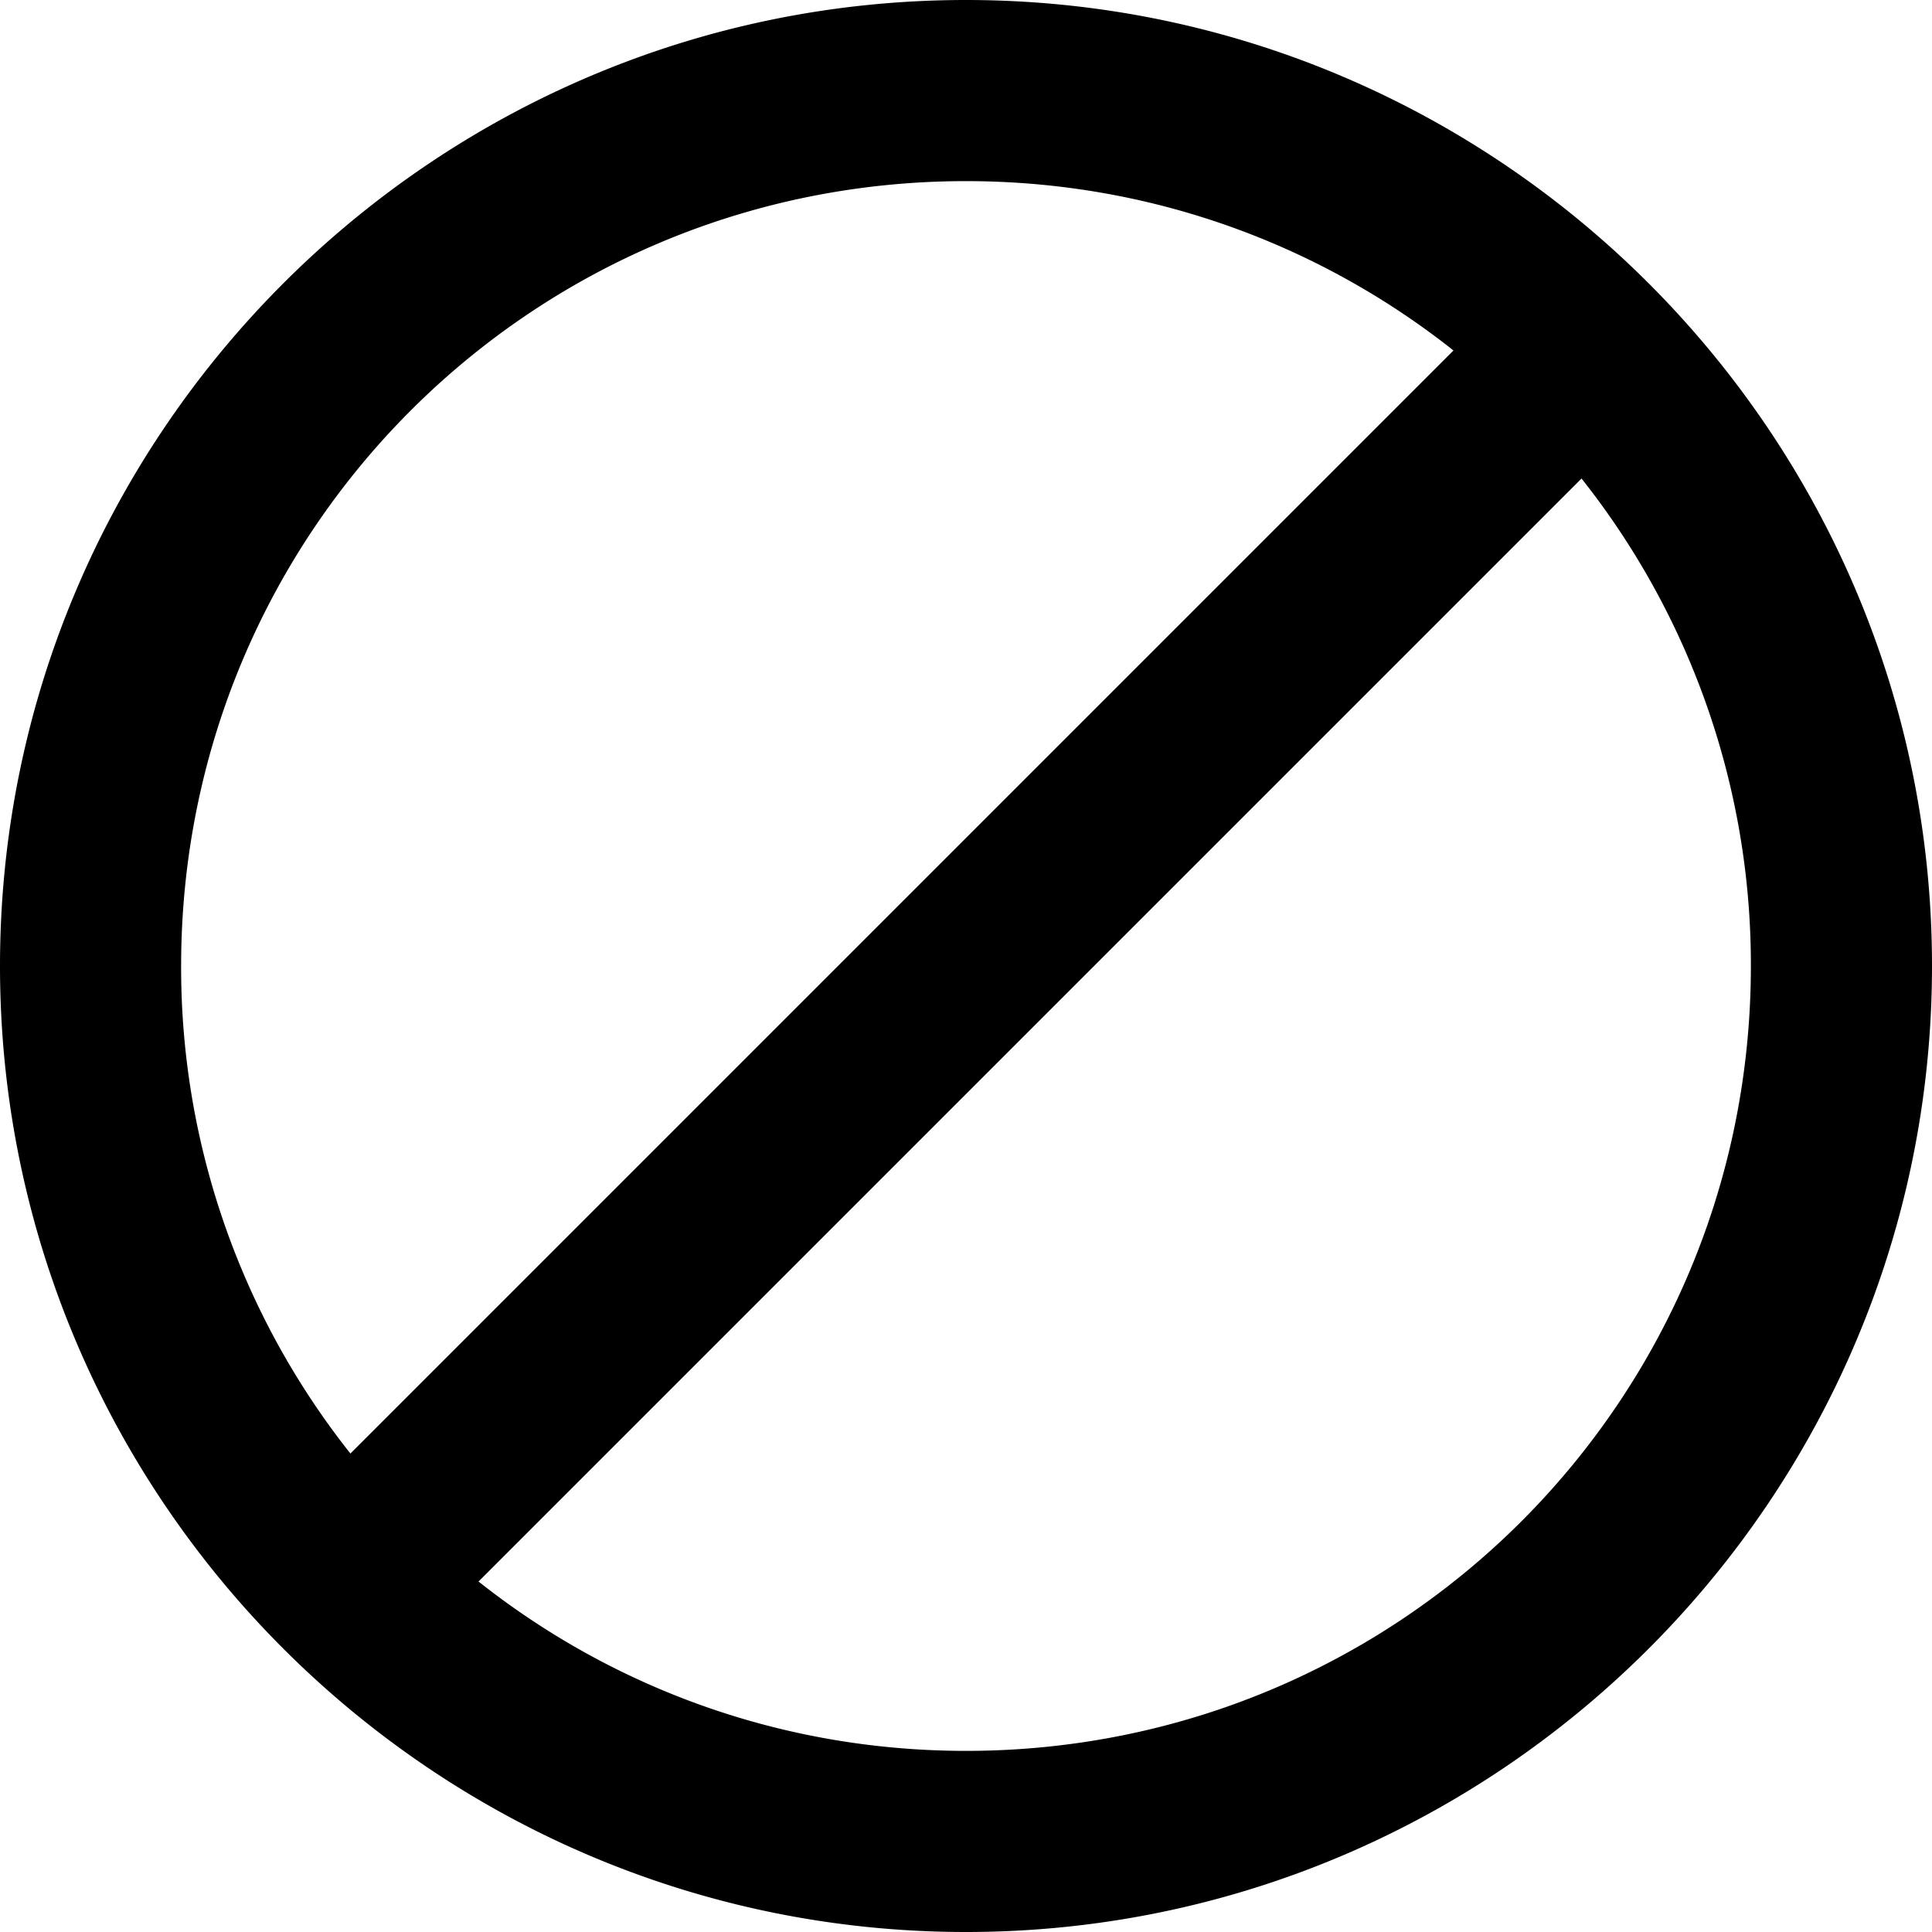 <svg xmlns="http://www.w3.org/2000/svg" viewBox="0 0 32 32"><path d="M16 0C7.181 0 0 7.181 0 16c0 8.819 7.181 16 16 16 8.819 0 16-7.181 16-16 0-8.819-7.181-16-16-16zm0 3c3.056 0 5.858 1.05 8.074 2.805l-18.27 18.27A12.953 12.953 0 0 1 3 16C3 8.803 8.803 3 16 3zm10.195 4.926A12.953 12.953 0 0 1 29 16c0 7.197-5.803 13-13 13-3.056 0-5.858-1.05-8.074-2.805l18.27-18.27z" color="#000" style="-inkscape-stroke:none"/></svg>